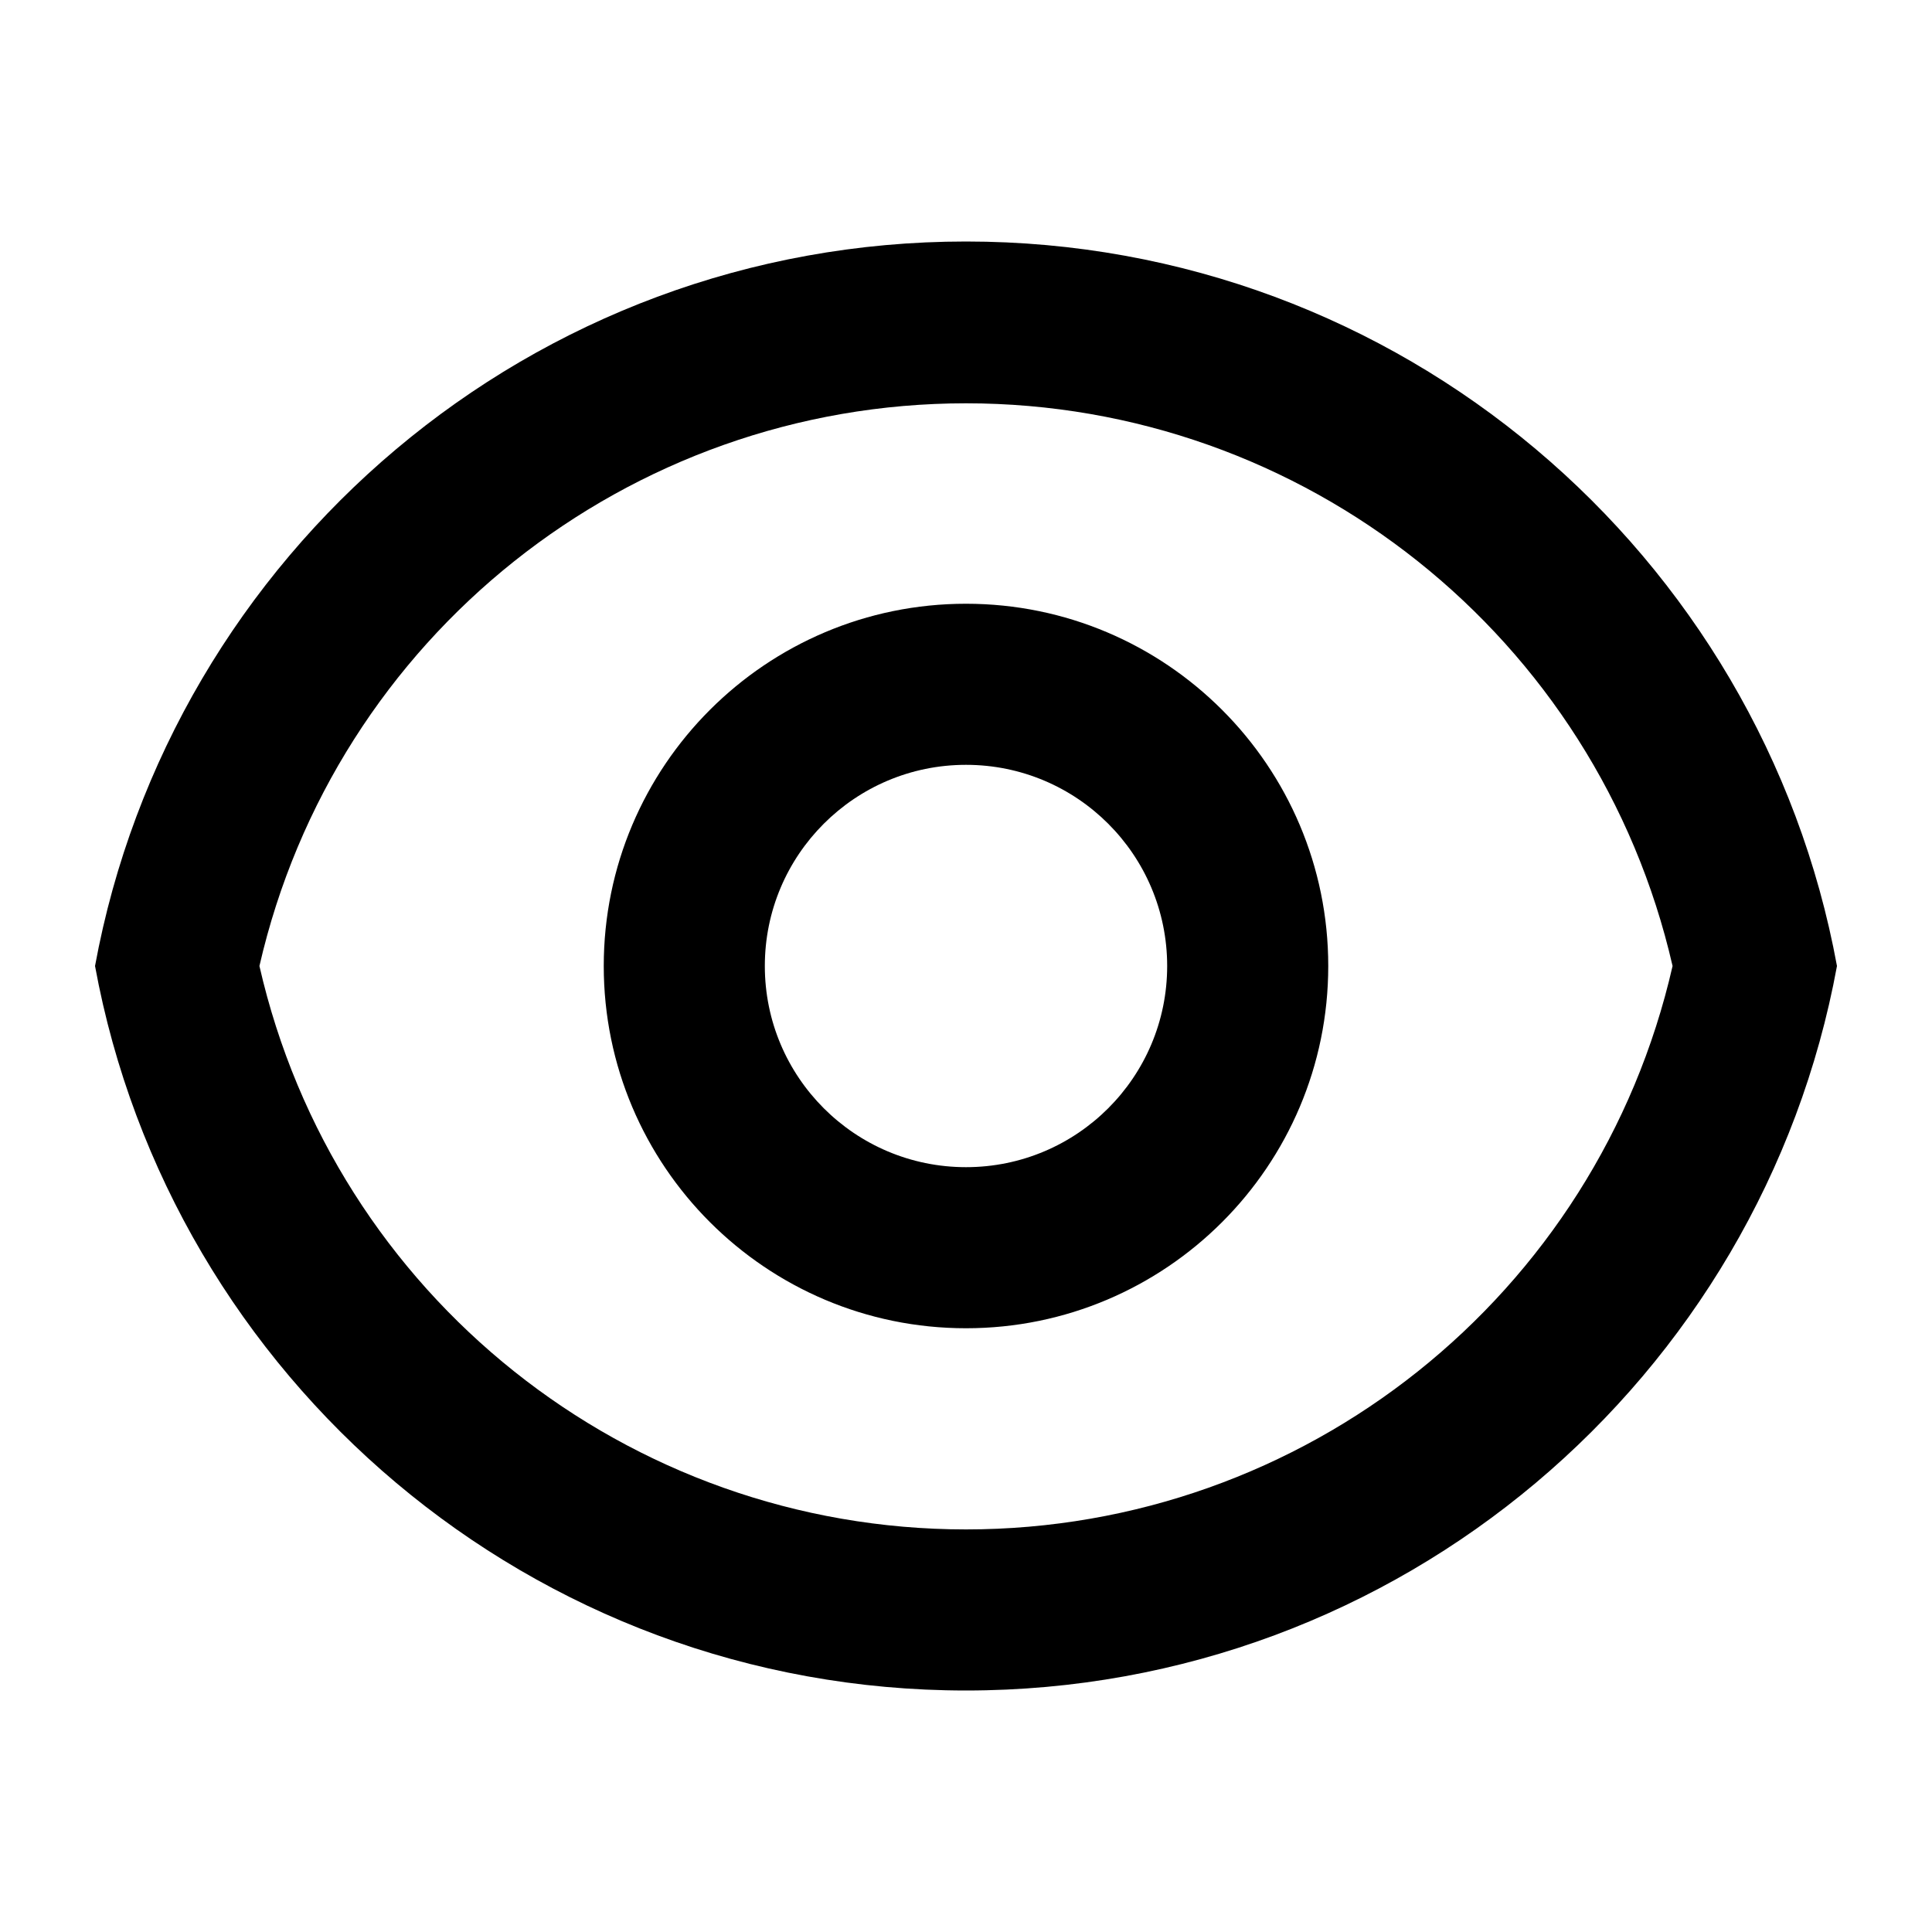 <?xml version="1.0" encoding="UTF-8"?>
<svg xmlns="http://www.w3.org/2000/svg" xmlns:xlink="http://www.w3.org/1999/xlink" width="32" height="32" viewBox="0 0 32 32" version="1.1">
<g id="surface1">
<path style=" stroke:none;fill-rule:nonzero;fill:rgb(0%,0%,0%);fill-opacity:1;" d="M 16 4 C 23.188 4 29.172 9.172 30.426 16 C 29.172 22.828 23.188 28 16 28 C 8.812 28 2.828 22.828 1.574 16 C 2.828 9.172 8.812 4 16 4 Z M 16 25.332 C 21.602 25.332 26.457 21.461 27.703 16 C 26.453 10.547 21.598 6.68 16 6.68 C 10.402 6.68 5.547 10.547 4.297 16 C 5.543 21.461 10.398 25.332 16 25.332 Z M 16 22 C 12.688 22 10 19.312 10 16 C 10 12.688 12.688 10 16 10 C 19.312 10 22 12.688 22 16 C 22 19.312 19.312 22 16 22 Z M 16 19.332 C 17.84 19.332 19.332 17.84 19.332 16 C 19.332 14.16 17.84 12.668 16 12.668 C 14.16 12.668 12.668 14.16 12.668 16 C 12.668 17.84 14.16 19.332 16 19.332 Z M 16 19.332 "/>
</g>
</svg>
